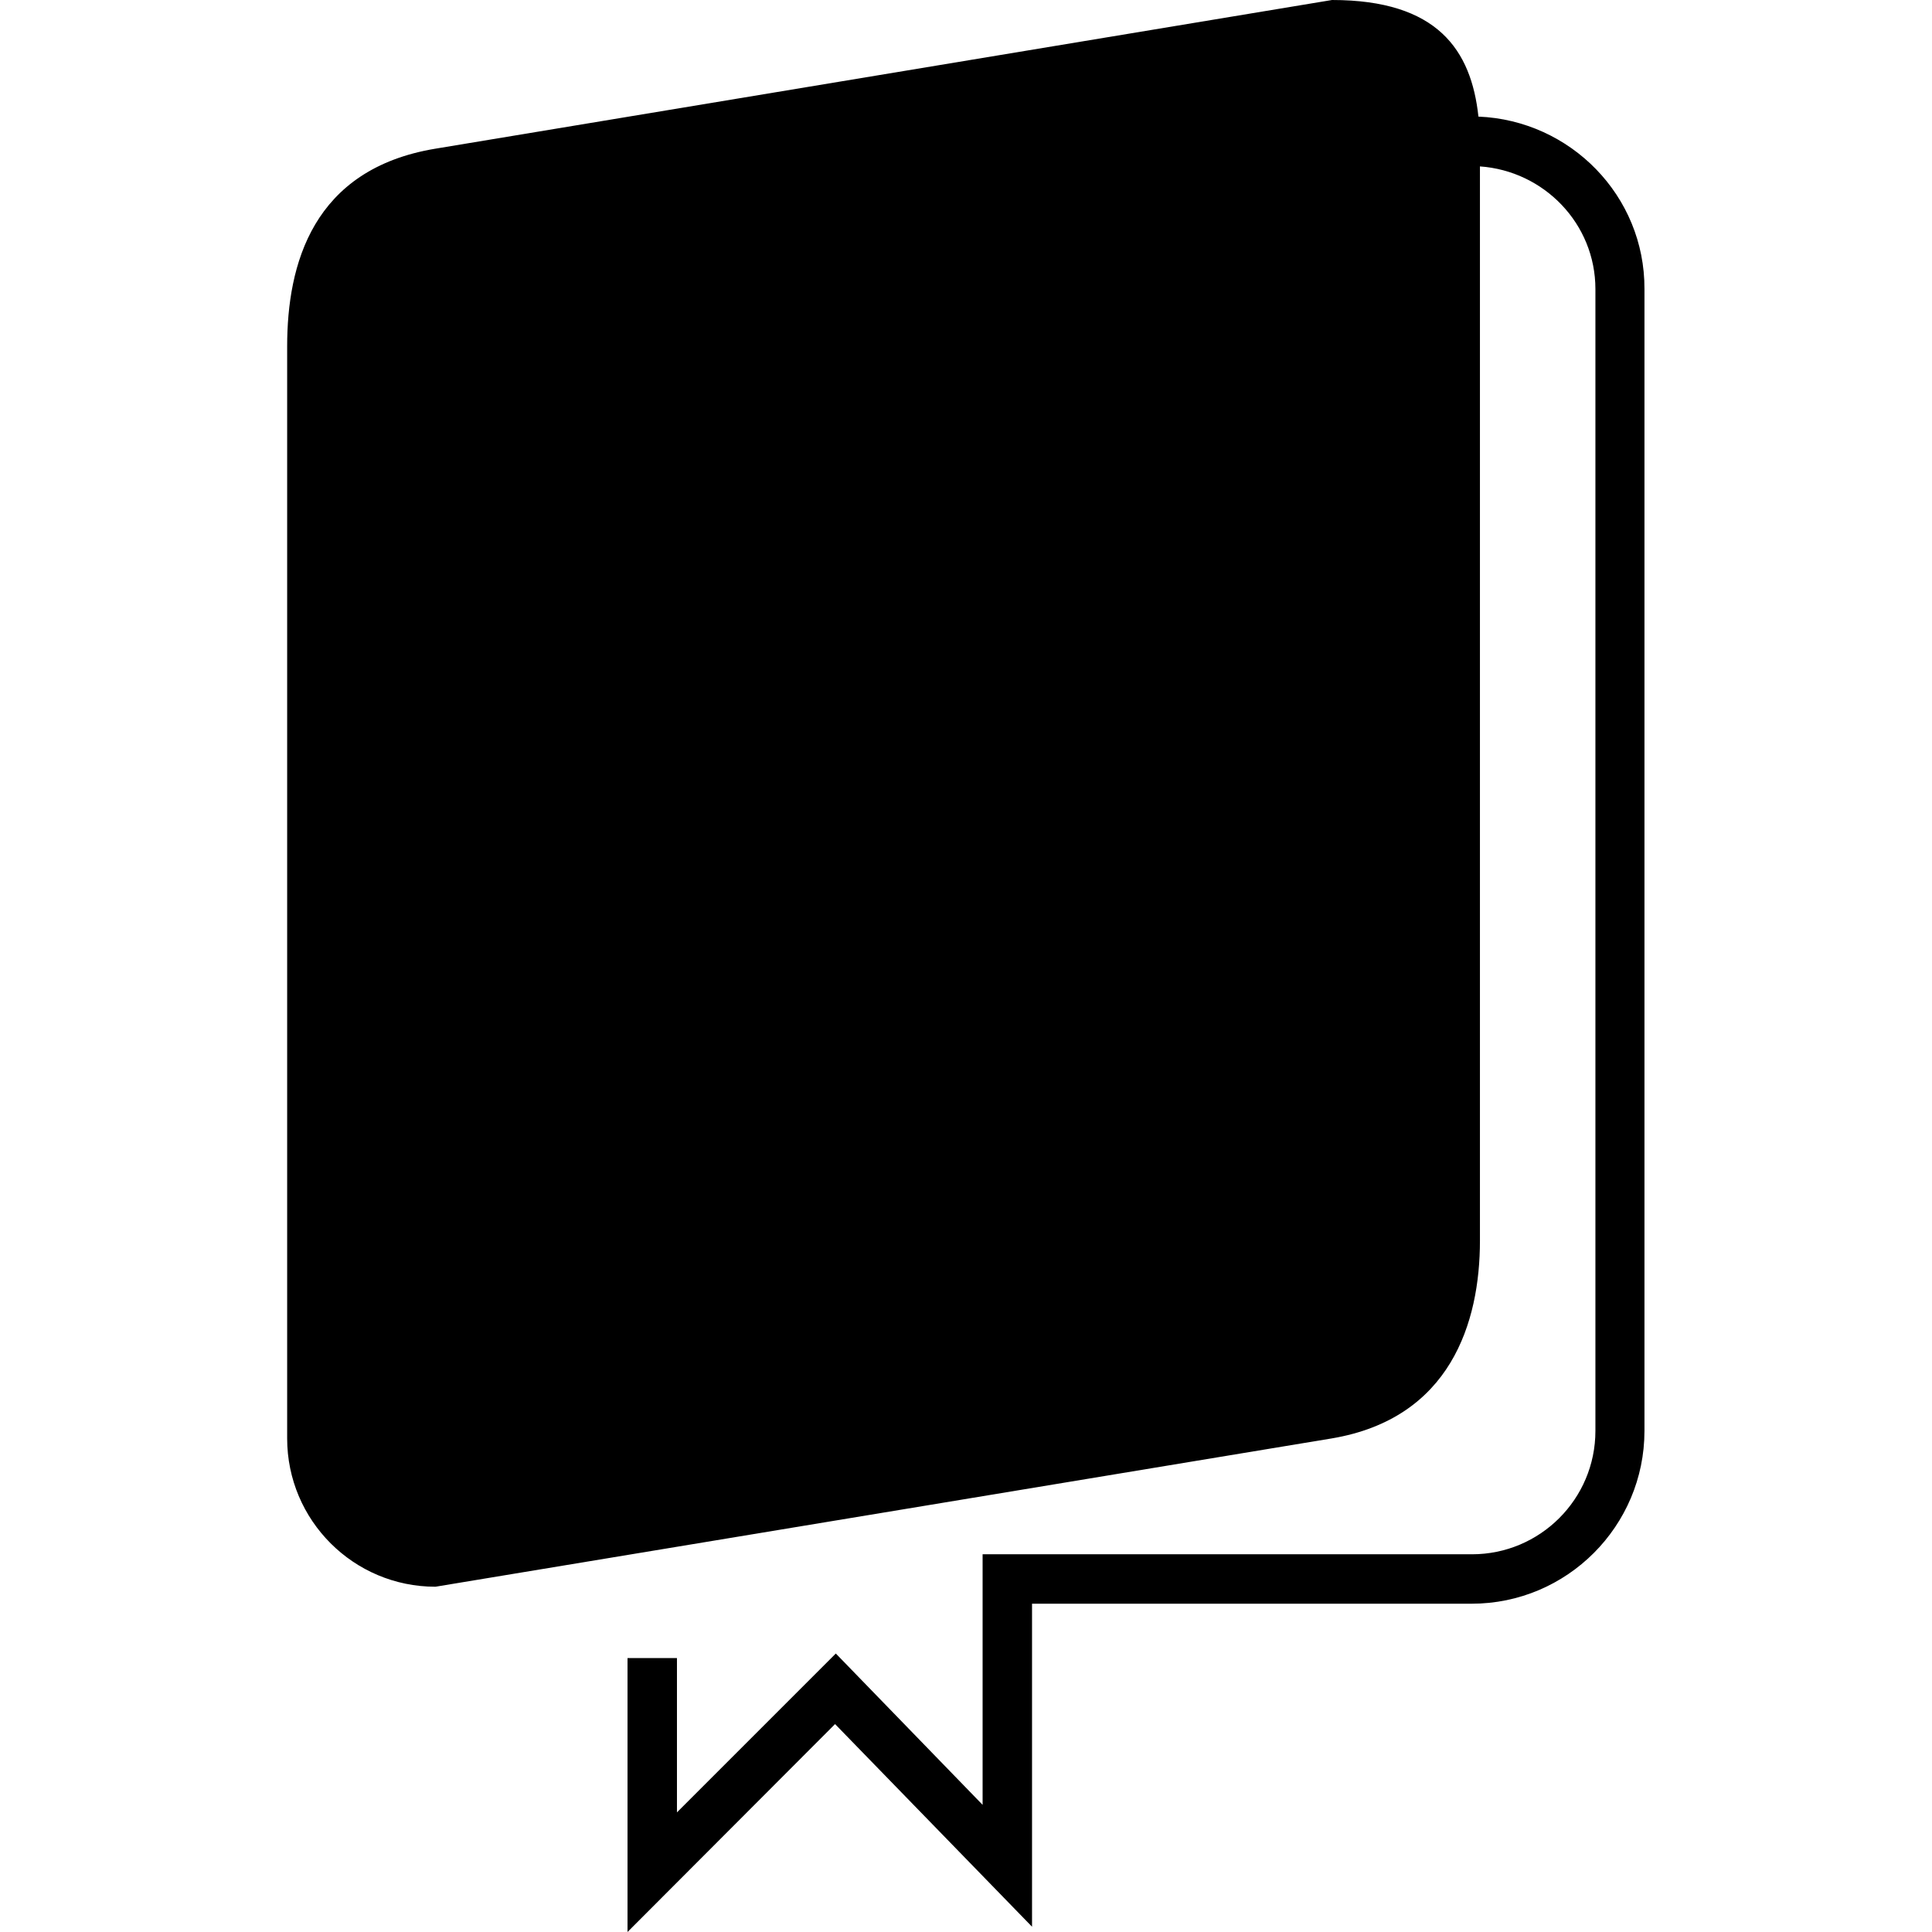 <?xml version="1.0" encoding="utf-8"?>
<!-- Generator: Adobe Illustrator 16.0.0, SVG Export Plug-In . SVG Version: 6.00 Build 0)  -->
<!DOCTYPE svg PUBLIC "-//W3C//DTD SVG 1.1//EN" "http://www.w3.org/Graphics/SVG/1.1/DTD/svg11.dtd">
<svg version="1.1"
	 id="svg2" xmlns:svg="http://www.w3.org/2000/svg" xmlns:cc="http://creativecommons.org/ns#" xmlns:rdf="http://www.w3.org/1999/02/22-rdf-syntax-ns#" xmlns:inkscape="http://www.inkscape.org/namespaces/inkscape" xmlns:dc="http://purl.org/dc/elements/1.1/" xmlns:sodipodi="http://sodipodi.sourceforge.net/DTD/sodipodi-0.dtd" inkscape:version="0.48.3.1 r9886" inkscape:export-ydpi="230.97745" inkscape:export-xdpi="230.97745" sodipodi:docname="Facebook Home (Clear).svg" inkscape:export-filename="R:\Media\Pictures\Logos\Facebook Home (Clear).png"
	 xmlns="http://www.w3.org/2000/svg" xmlns:xlink="http://www.w3.org/1999/xlink" x="0px" y="0px" width="512px" height="512px"
	 viewBox="0 0 512 512" style="enable-background:new 0 0 512 512;" xml:space="preserve">
<path d="M391.8,30.9c-1.9-17.6-10.8-30.9-38.8-30.9L115.4,39.4c-32.6,5.4-39.3,30.7-39.3,52.4v289.4c0,21.7,17.6,39.3,39.3,39.3
	l237.5-39.3c31.5-5.3,39.3-30.7,39.3-52.4V44.1c17,1.2,30.6,15.2,30.6,32.5v302.6c0,18.1-14.7,32.7-32.7,32.7H260.4v66.4l-38.9-40.1
	l-42.1,42.1v-40.9h-13.1v72.6l55-55.1l52.2,53.7V425H390c25.3,0,45.8-20.6,45.8-45.8V76.6C435.9,51.9,416.2,31.9,391.8,30.9z"/>
</svg>
